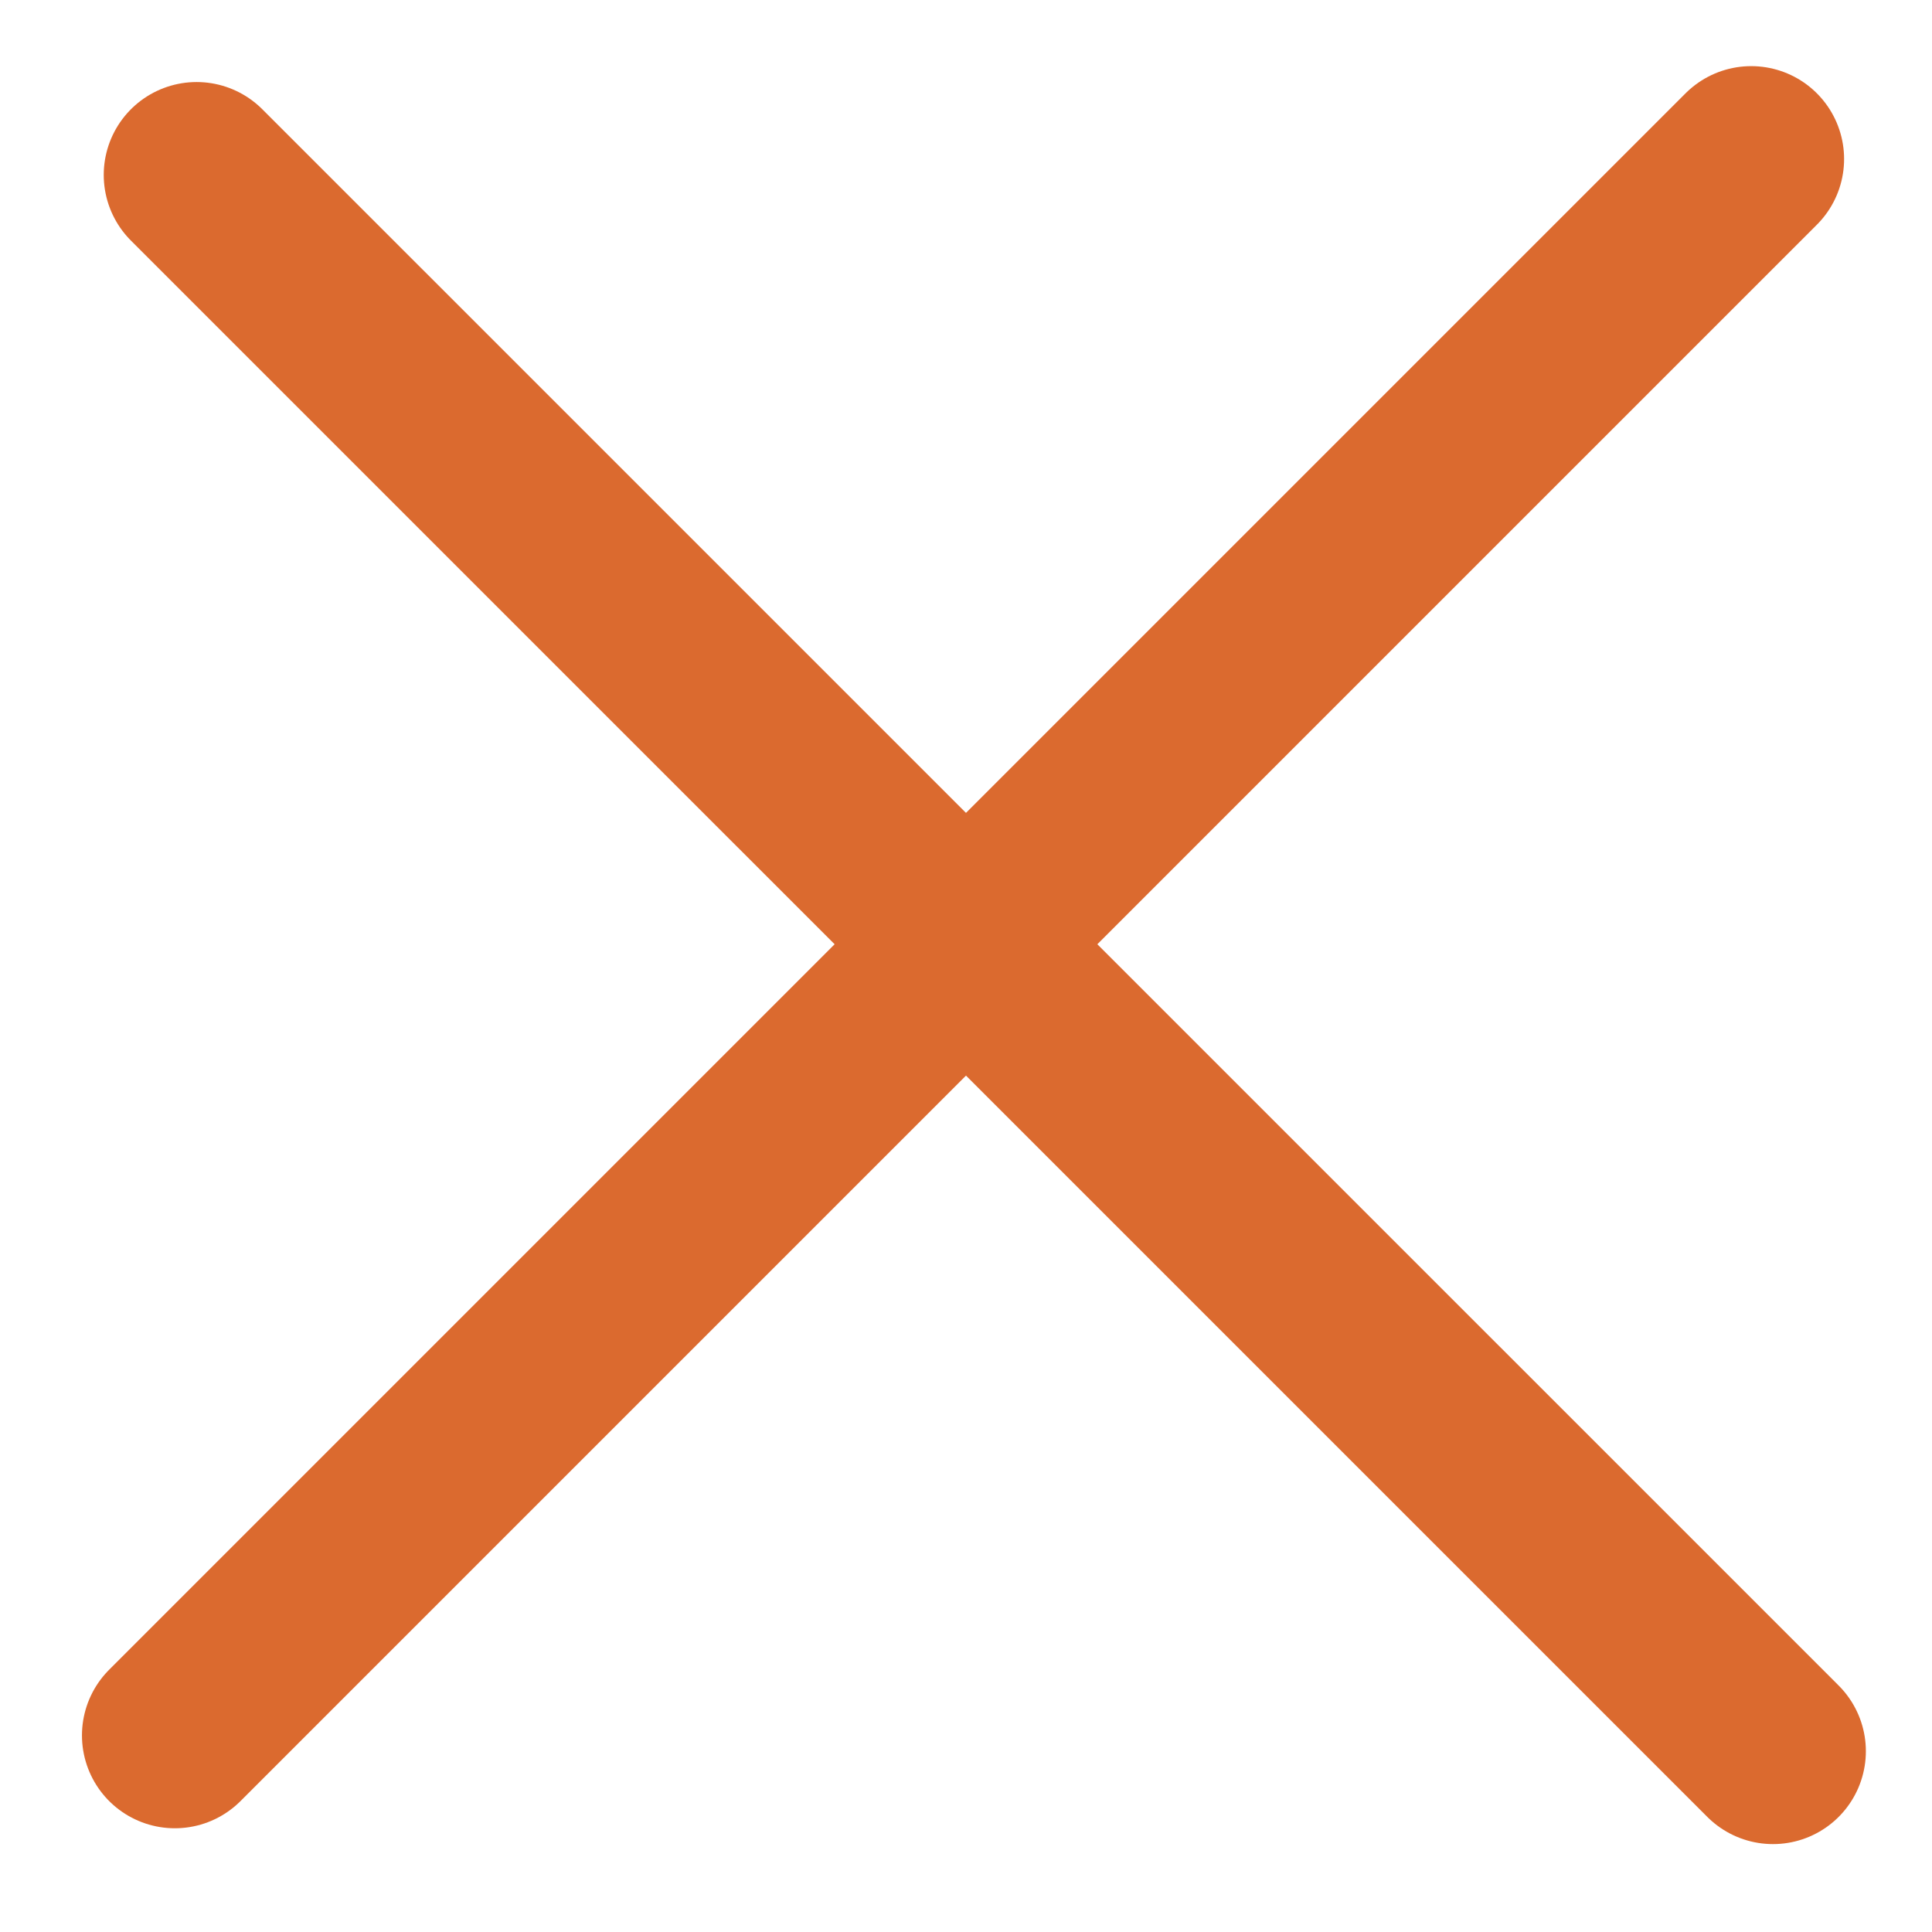 <svg width="26" height="26" viewBox="0 0 26 26" fill="none" xmlns="http://www.w3.org/2000/svg">
<path d="M23.86 23.567L2.646 2.354" stroke="#DB6A2F" stroke-width="2.5" stroke-linecap="round" stroke-linejoin="round"/>
<path d="M23.567 2.14L2.353 23.354" stroke="#DB6A2F" stroke-width="2.5" stroke-linecap="round" stroke-linejoin="round"/>
</svg>
